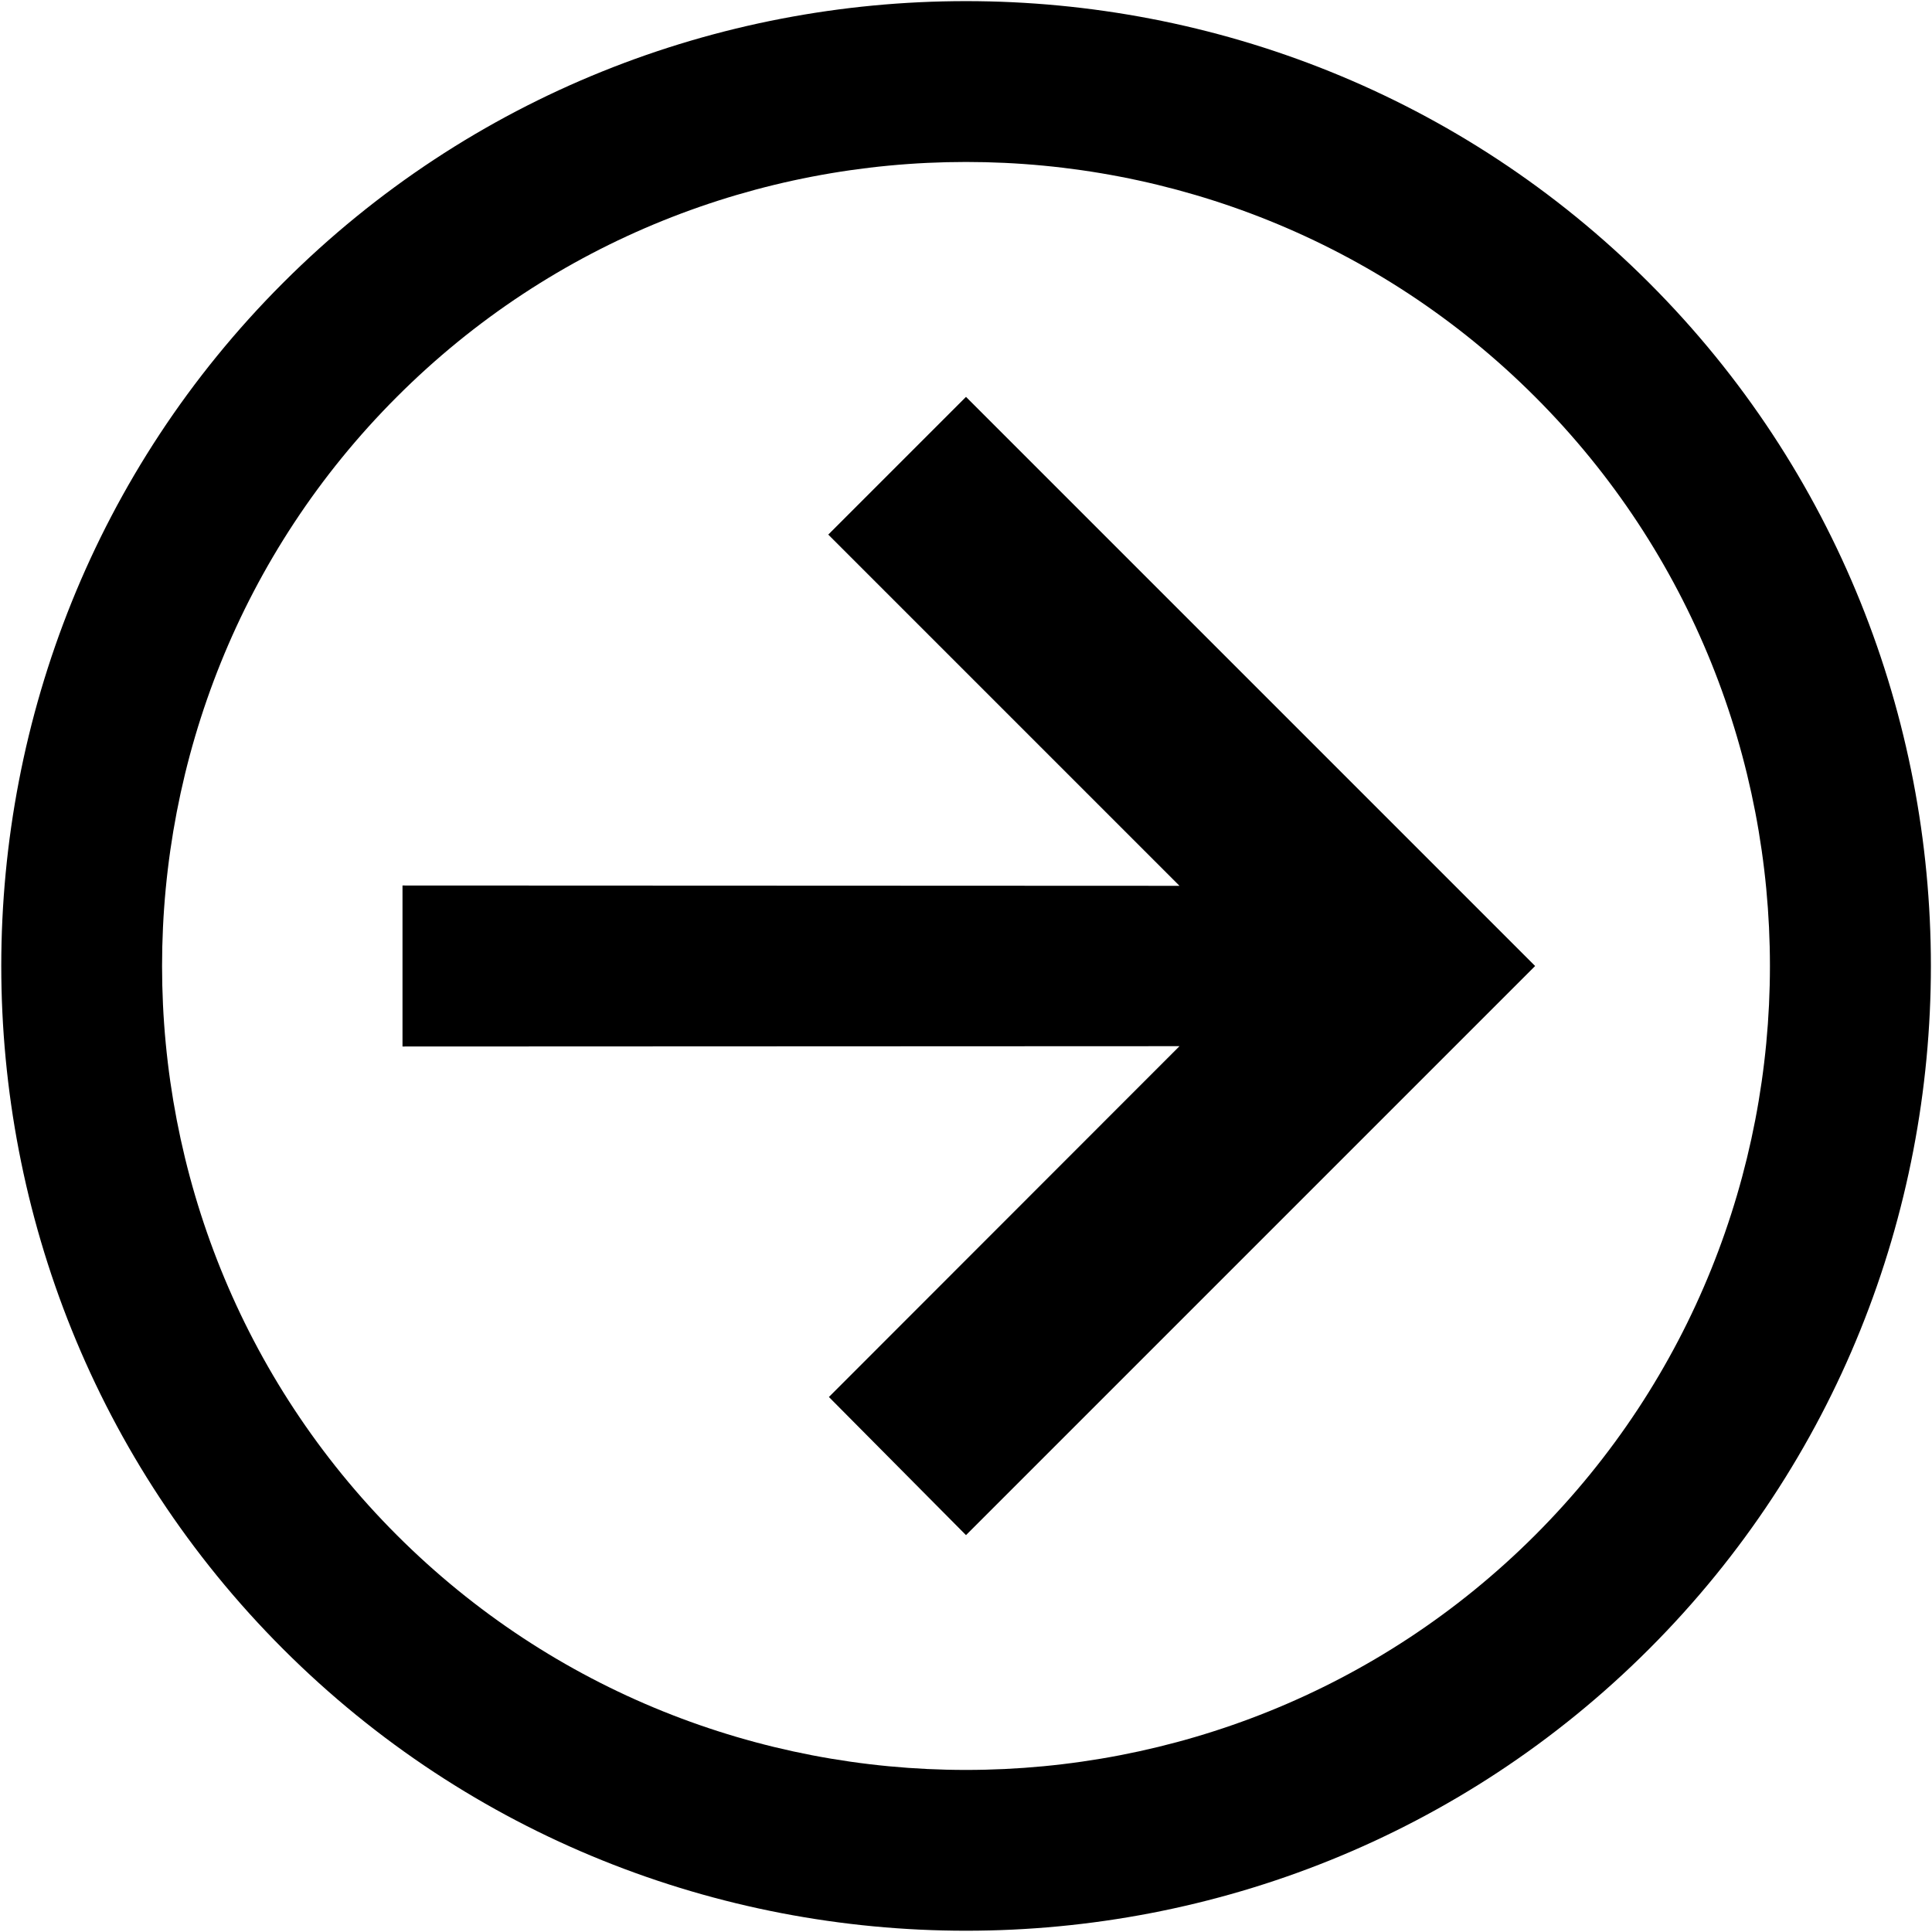 <svg xmlns="http://www.w3.org/2000/svg" viewBox="0 0 24 24">
  <path d="M12 0.014C8.924 0.014 5.849 1.18 3.516 3.514C-1.151 8.181 -1.151 15.817 3.516 20.484C8.183 25.151 15.819 25.151 20.486 20.484C25.153 15.817 25.153 8.181 20.486 3.514C18.153 1.18 15.076 0.014 12 0.014 z M 12 2.012C14.563 2.012 17.126 2.985 19.07 4.93C22.959 8.819 22.959 15.181 19.07 19.07C15.181 22.959 8.819 22.959 4.93 19.07C1.041 15.181 1.041 8.819 4.93 4.93C6.874 2.985 9.437 2.012 12 2.012 z M 12 4.93L10.289 6.641L14.652 11.004L5 11L5 13L14.652 12.996L10.297 17.354L12 19.07L19.07 12L12 4.93 z" fill="#000000" />
</svg>